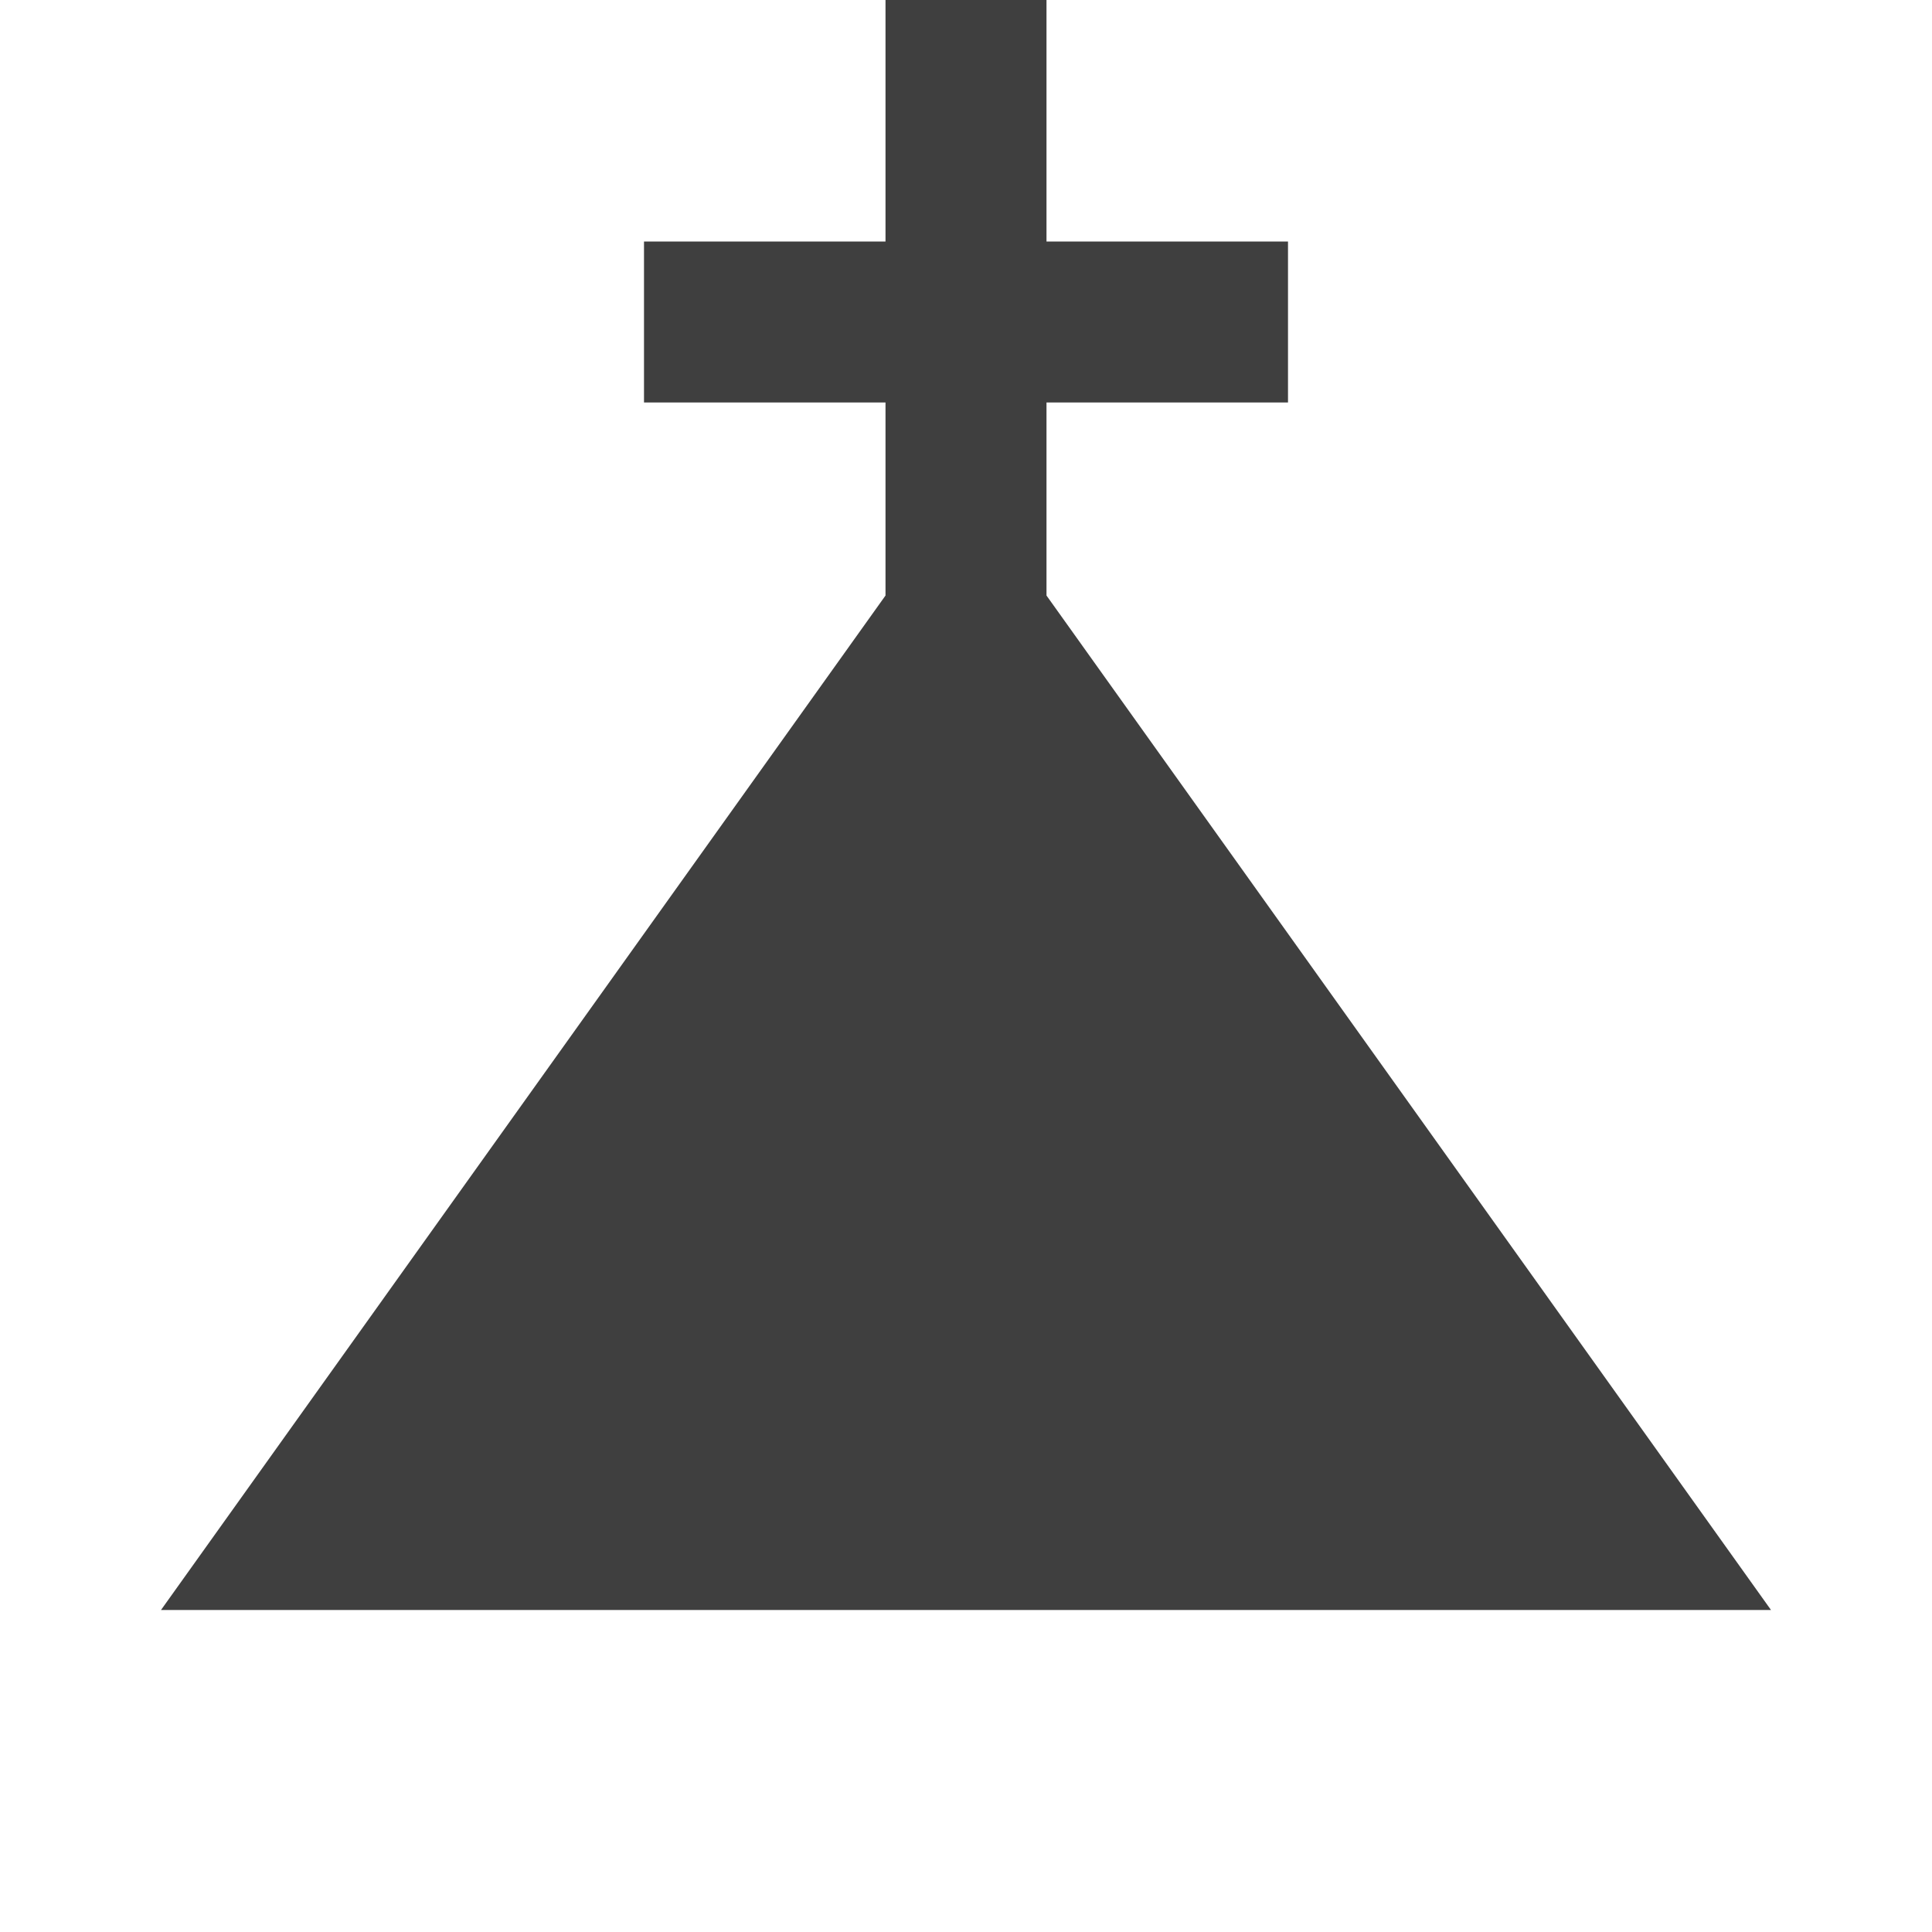 <?xml version="1.0" encoding="UTF-8"?>
<svg xmlns="http://www.w3.org/2000/svg" xmlns:xlink="http://www.w3.org/1999/xlink" width="12" height="12" viewBox="0 0 12 12">
<path fill-rule="nonzero" fill="rgb(24.706%, 24.706%, 24.706%)" fill-opacity="1" d="M 6.5 3.699 L 6.5 2.5 L 8 2.5 L 8 1.5 L 6.5 1.5 L 6.5 0 L 5.5 0 L 5.5 1.5 L 4 1.5 L 4 2.5 L 5.5 2.5 L 5.5 3.699 L 1 10 L 11 10 Z M 6.5 3.699 "/>
</svg>
